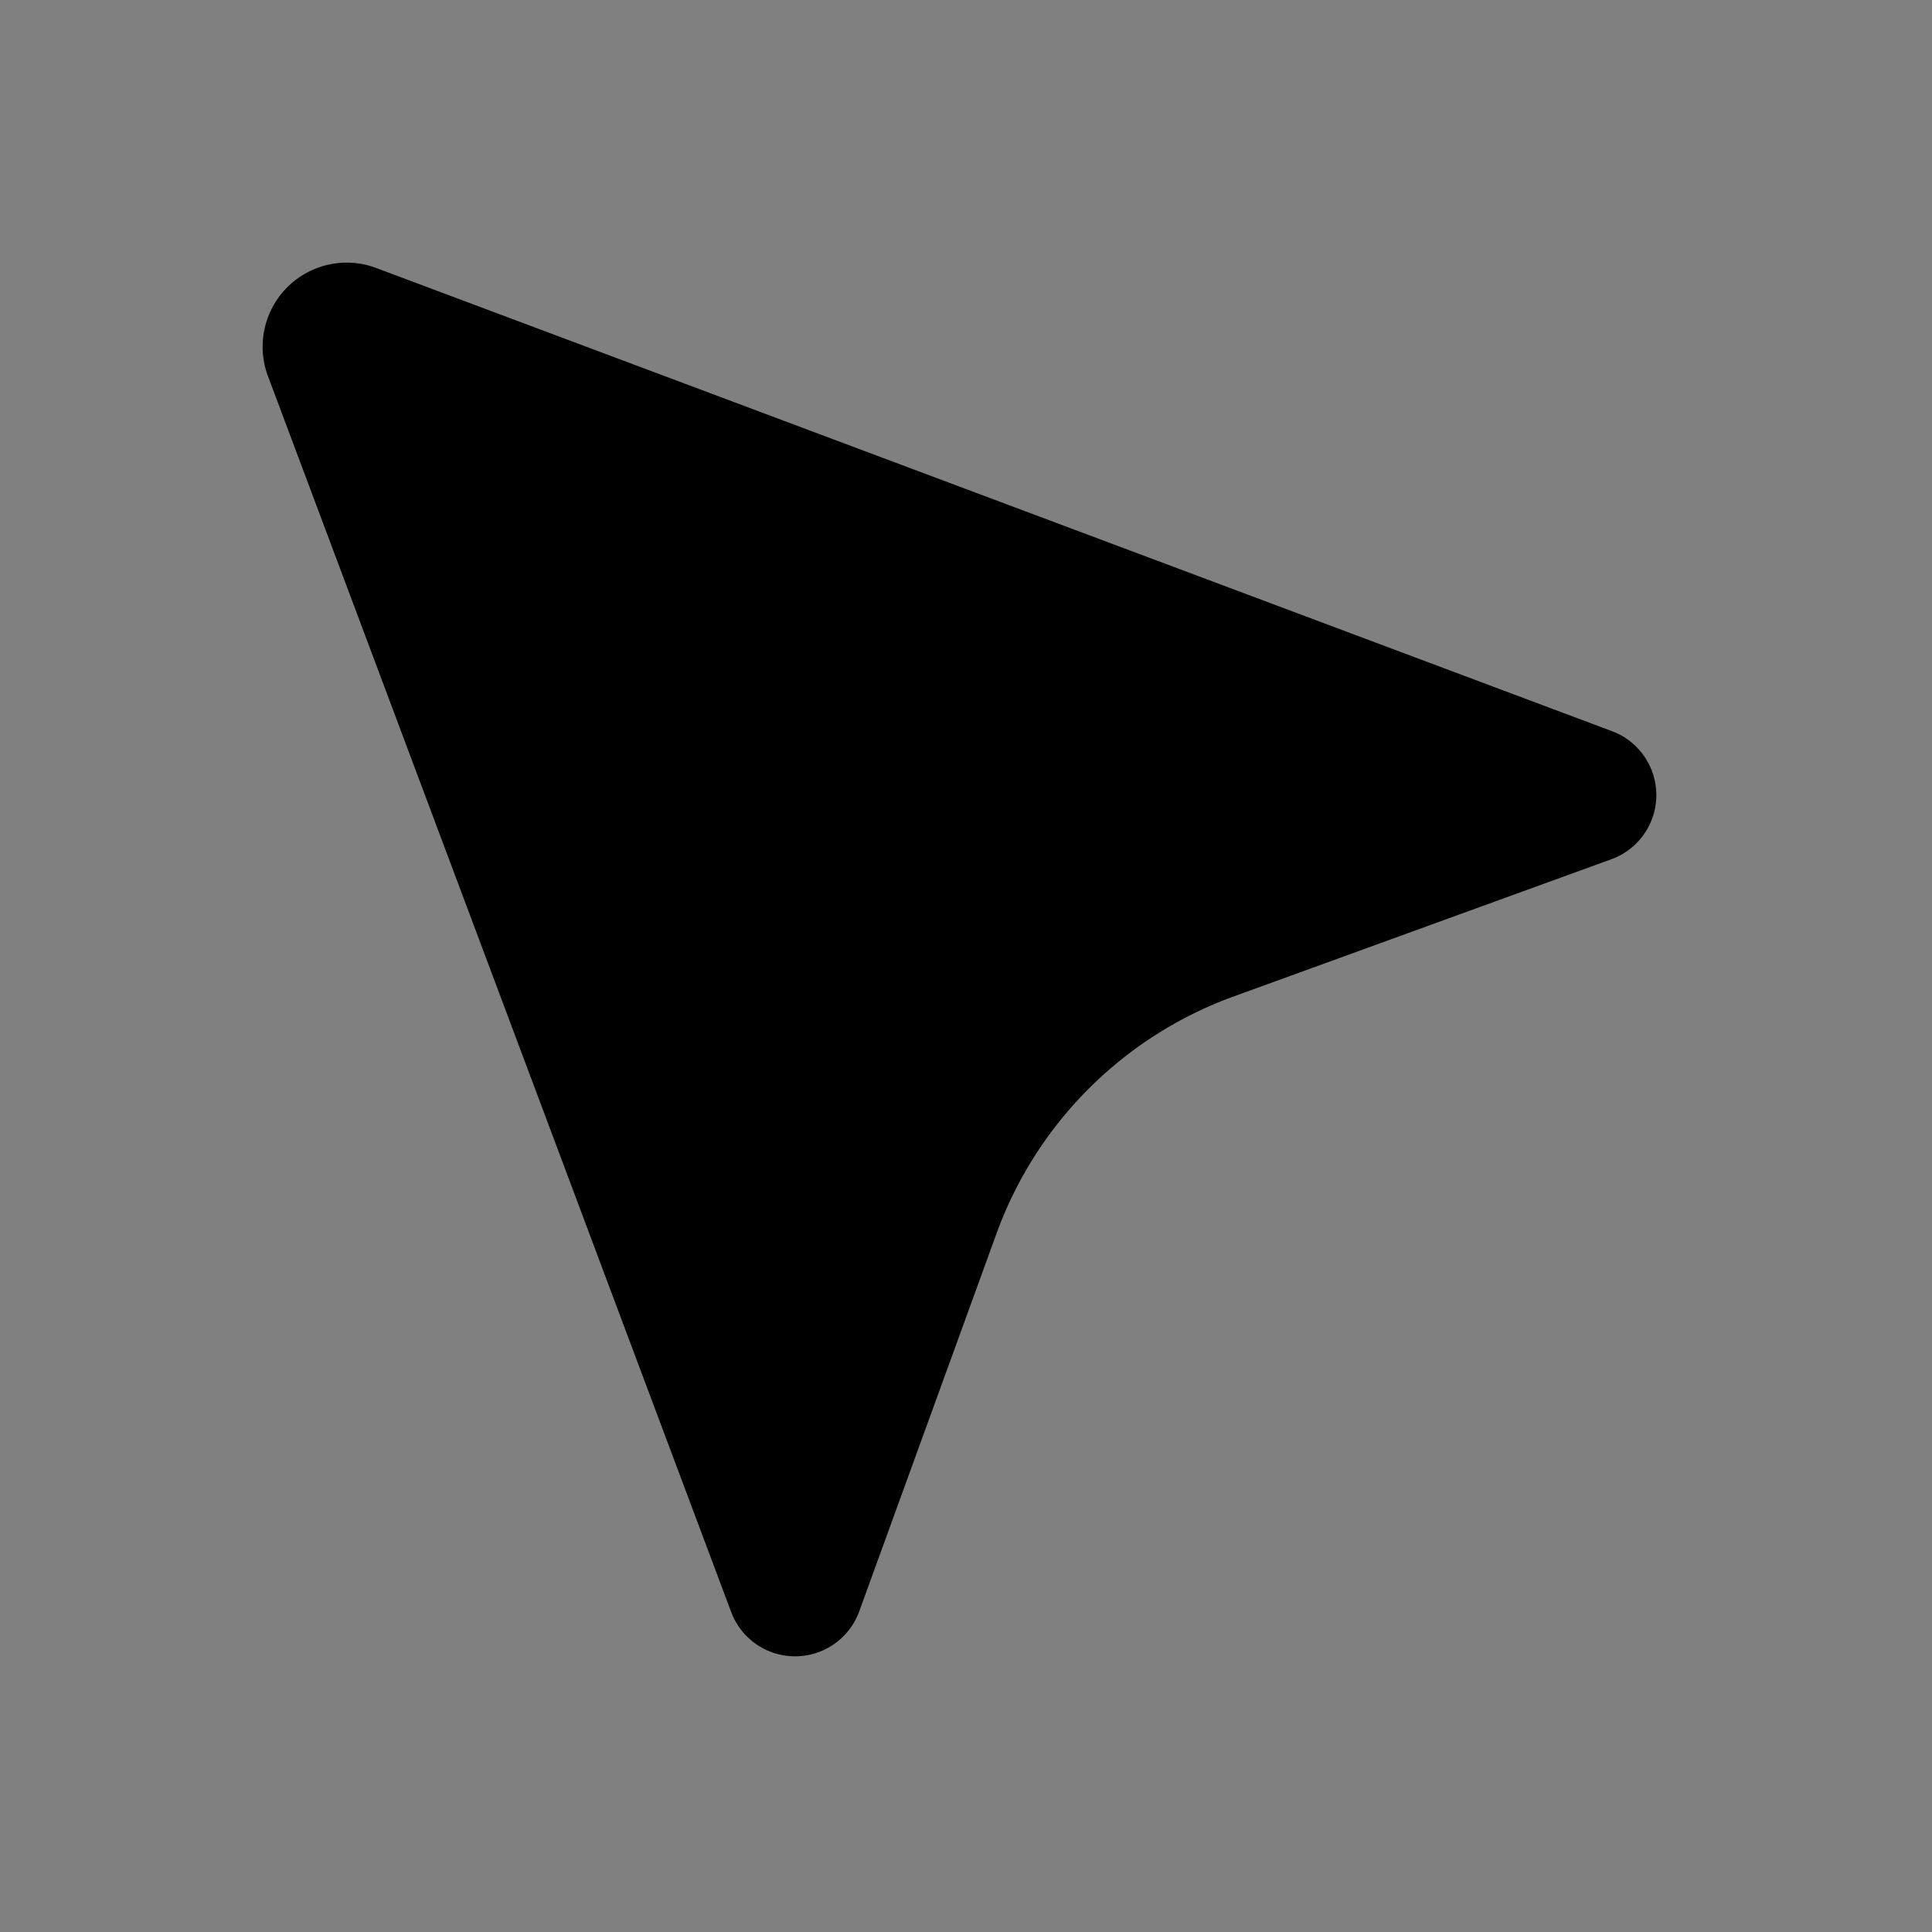 <?xml version="1.0" encoding="UTF-8" standalone="no"?>
<!-- Created with Inkscape (http://www.inkscape.org/) -->

<svg
        width="512"
        height="512"
        viewBox="0 0 512 512"
        version="1.1"
        id="svg1"
        xmlns="http://www.w3.org/2000/svg"
>
    <rect x="0" y="0" width="512" height="512" fill="#808080" stroke="none"/>
    <defs
            id="defs1"/>
    <g
            id="layer1">
        <path
                id="path1"
                style="fill:#000000;fill-opacity:1;stroke:#ffffff;stroke-width:40px0;stroke-linecap:round;stroke-linejoin:round;paint-order:stroke fill markers"
                transform="rotate(-45,305.43,144.61)"
                d="m 332.663,289.353 -96.553,-45.089 a 104.928,104.928 180 0 0 -88.795,0 L 50.763,289.353 A 18.084,18.084 44.711 0 1 26.649,265.481 L 171.429,-52.896 a 22.282,22.282 5.6495261e-7 0 1 40.567,10e-7 l 144.78,318.377 a 18.084,18.084 135.289 0 1 -24.114,23.872 z"/>
    </g>
</svg>

